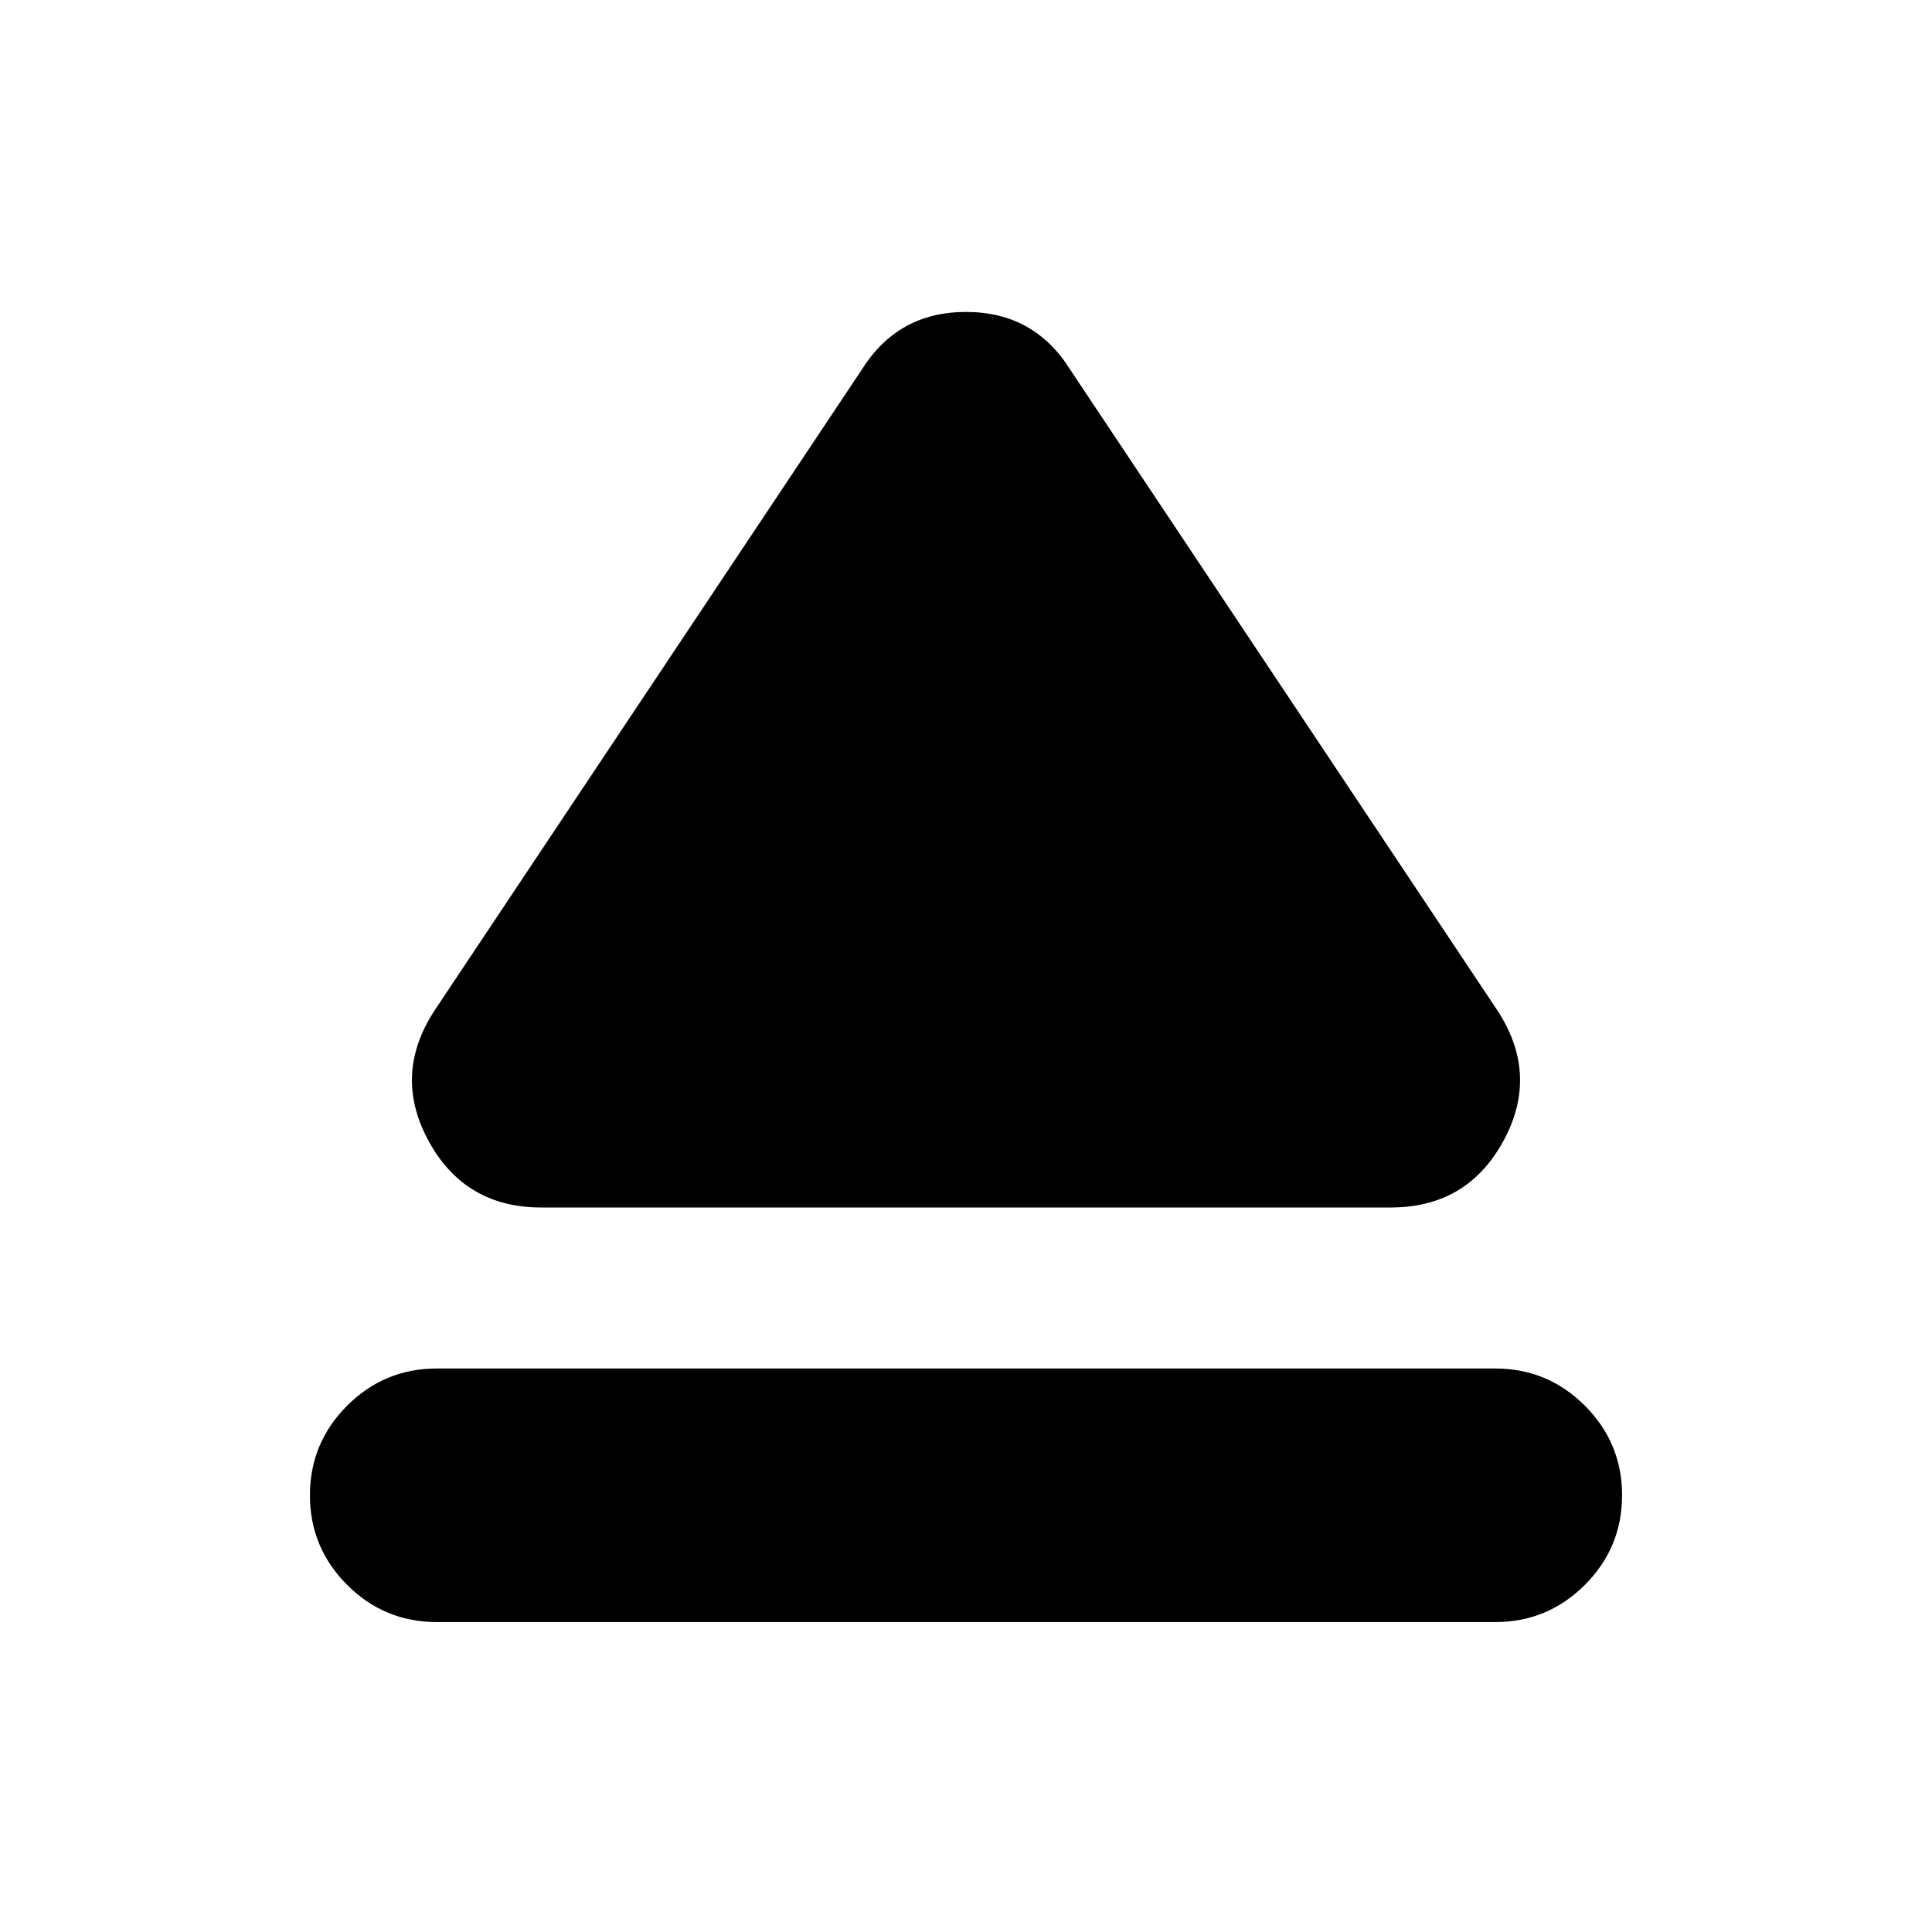 <svg xmlns="http://www.w3.org/2000/svg" height="24" width="24"><path d="M5.425 20.15Q4.775 20.15 4.312 19.688Q3.85 19.225 3.85 18.575Q3.85 17.925 4.312 17.462Q4.775 17 5.425 17H18.575Q19.225 17 19.688 17.462Q20.15 17.925 20.15 18.575Q20.15 19.225 19.688 19.688Q19.225 20.15 18.575 20.15ZM6.725 15Q5.775 15 5.325 14.175Q4.875 13.35 5.4 12.55L10.7 4.6Q11.15 3.875 12 3.875Q12.85 3.875 13.3 4.6L18.6 12.55Q19.125 13.35 18.675 14.175Q18.225 15 17.275 15Z"/></svg>
